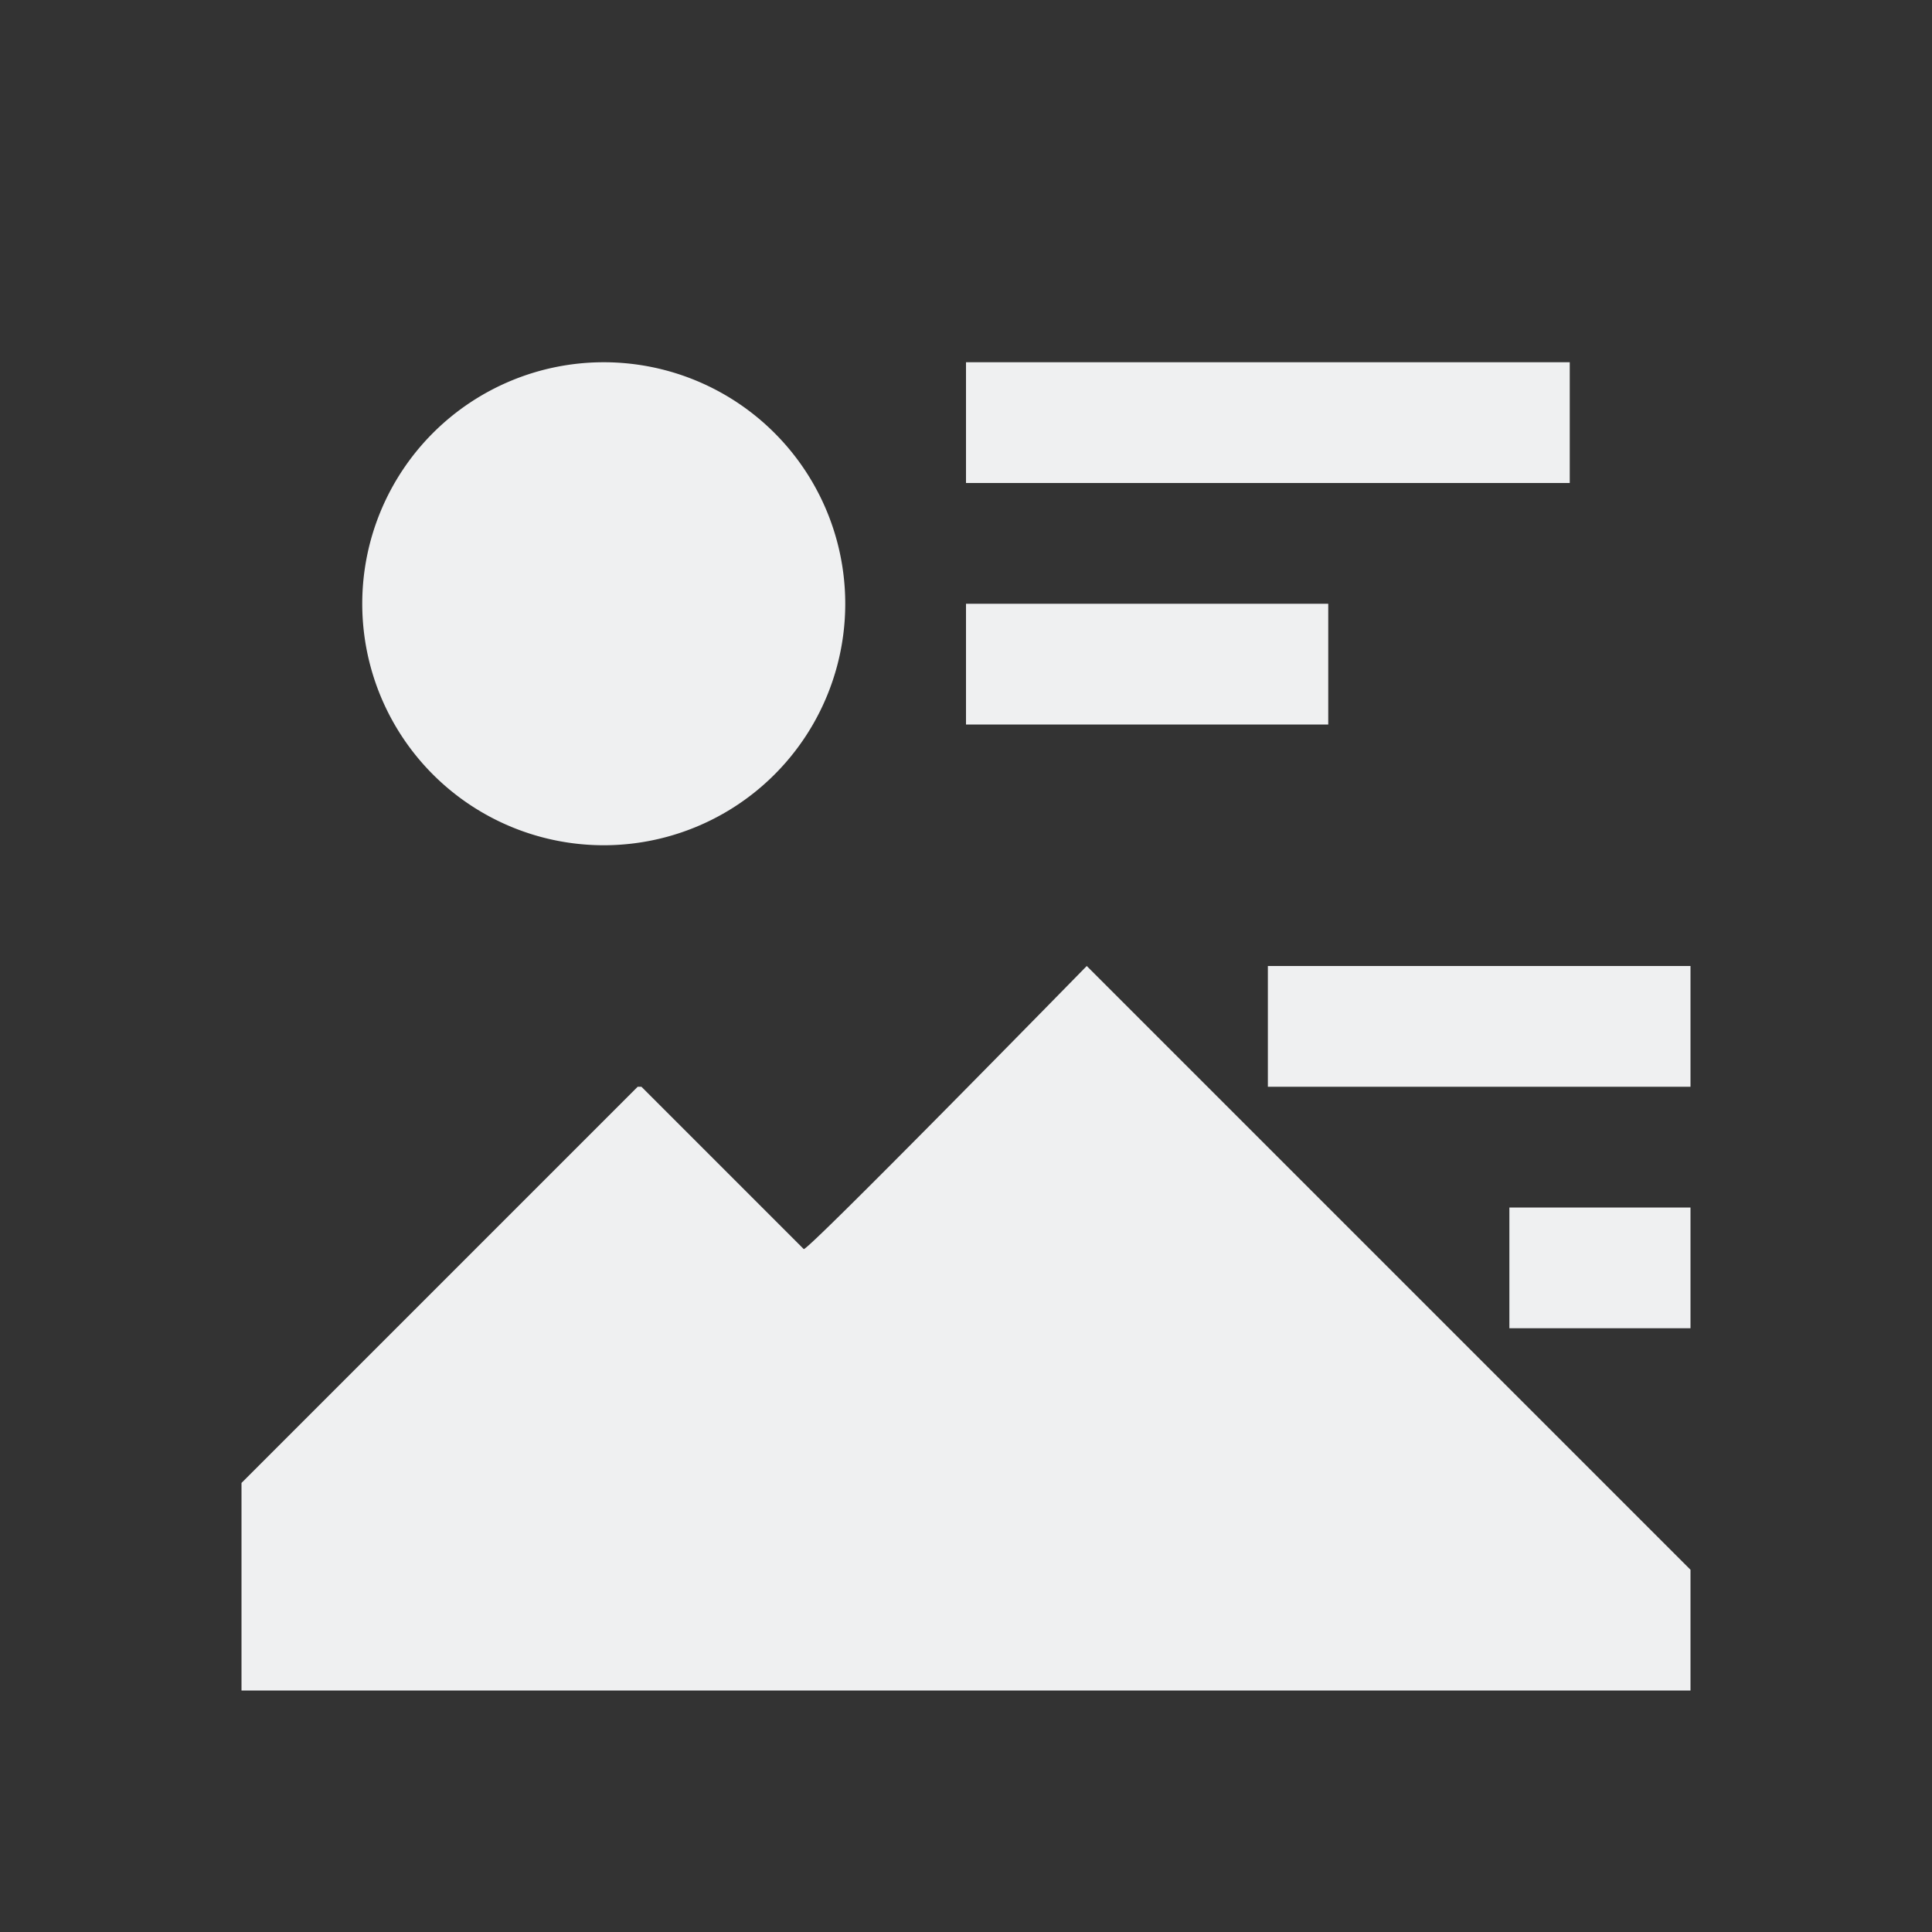 <svg viewBox="0 0 16 16" xmlns="http://www.w3.org/2000/svg"><rect x="0" y="0" width="16" height="16" fill="#333333" stroke="none"/><path d="m5 3a2 2 0 0 0 -2 2 2 2 0 0 0 2 2 2 2 0 0 0 2-2 2 2 0 0 0 -2-2zm3 0v1h5v-1zm0 2v1h3v-1zm1 3s-2.331 2.383-2.344 2.344l-1.344-1.344h-.031l-3.281 3.281v1.719h2 10v-1zm1.5 0v1h3.5v-1zm2 2v1h1.5v-1z" fill="#eff0f1"/></svg>